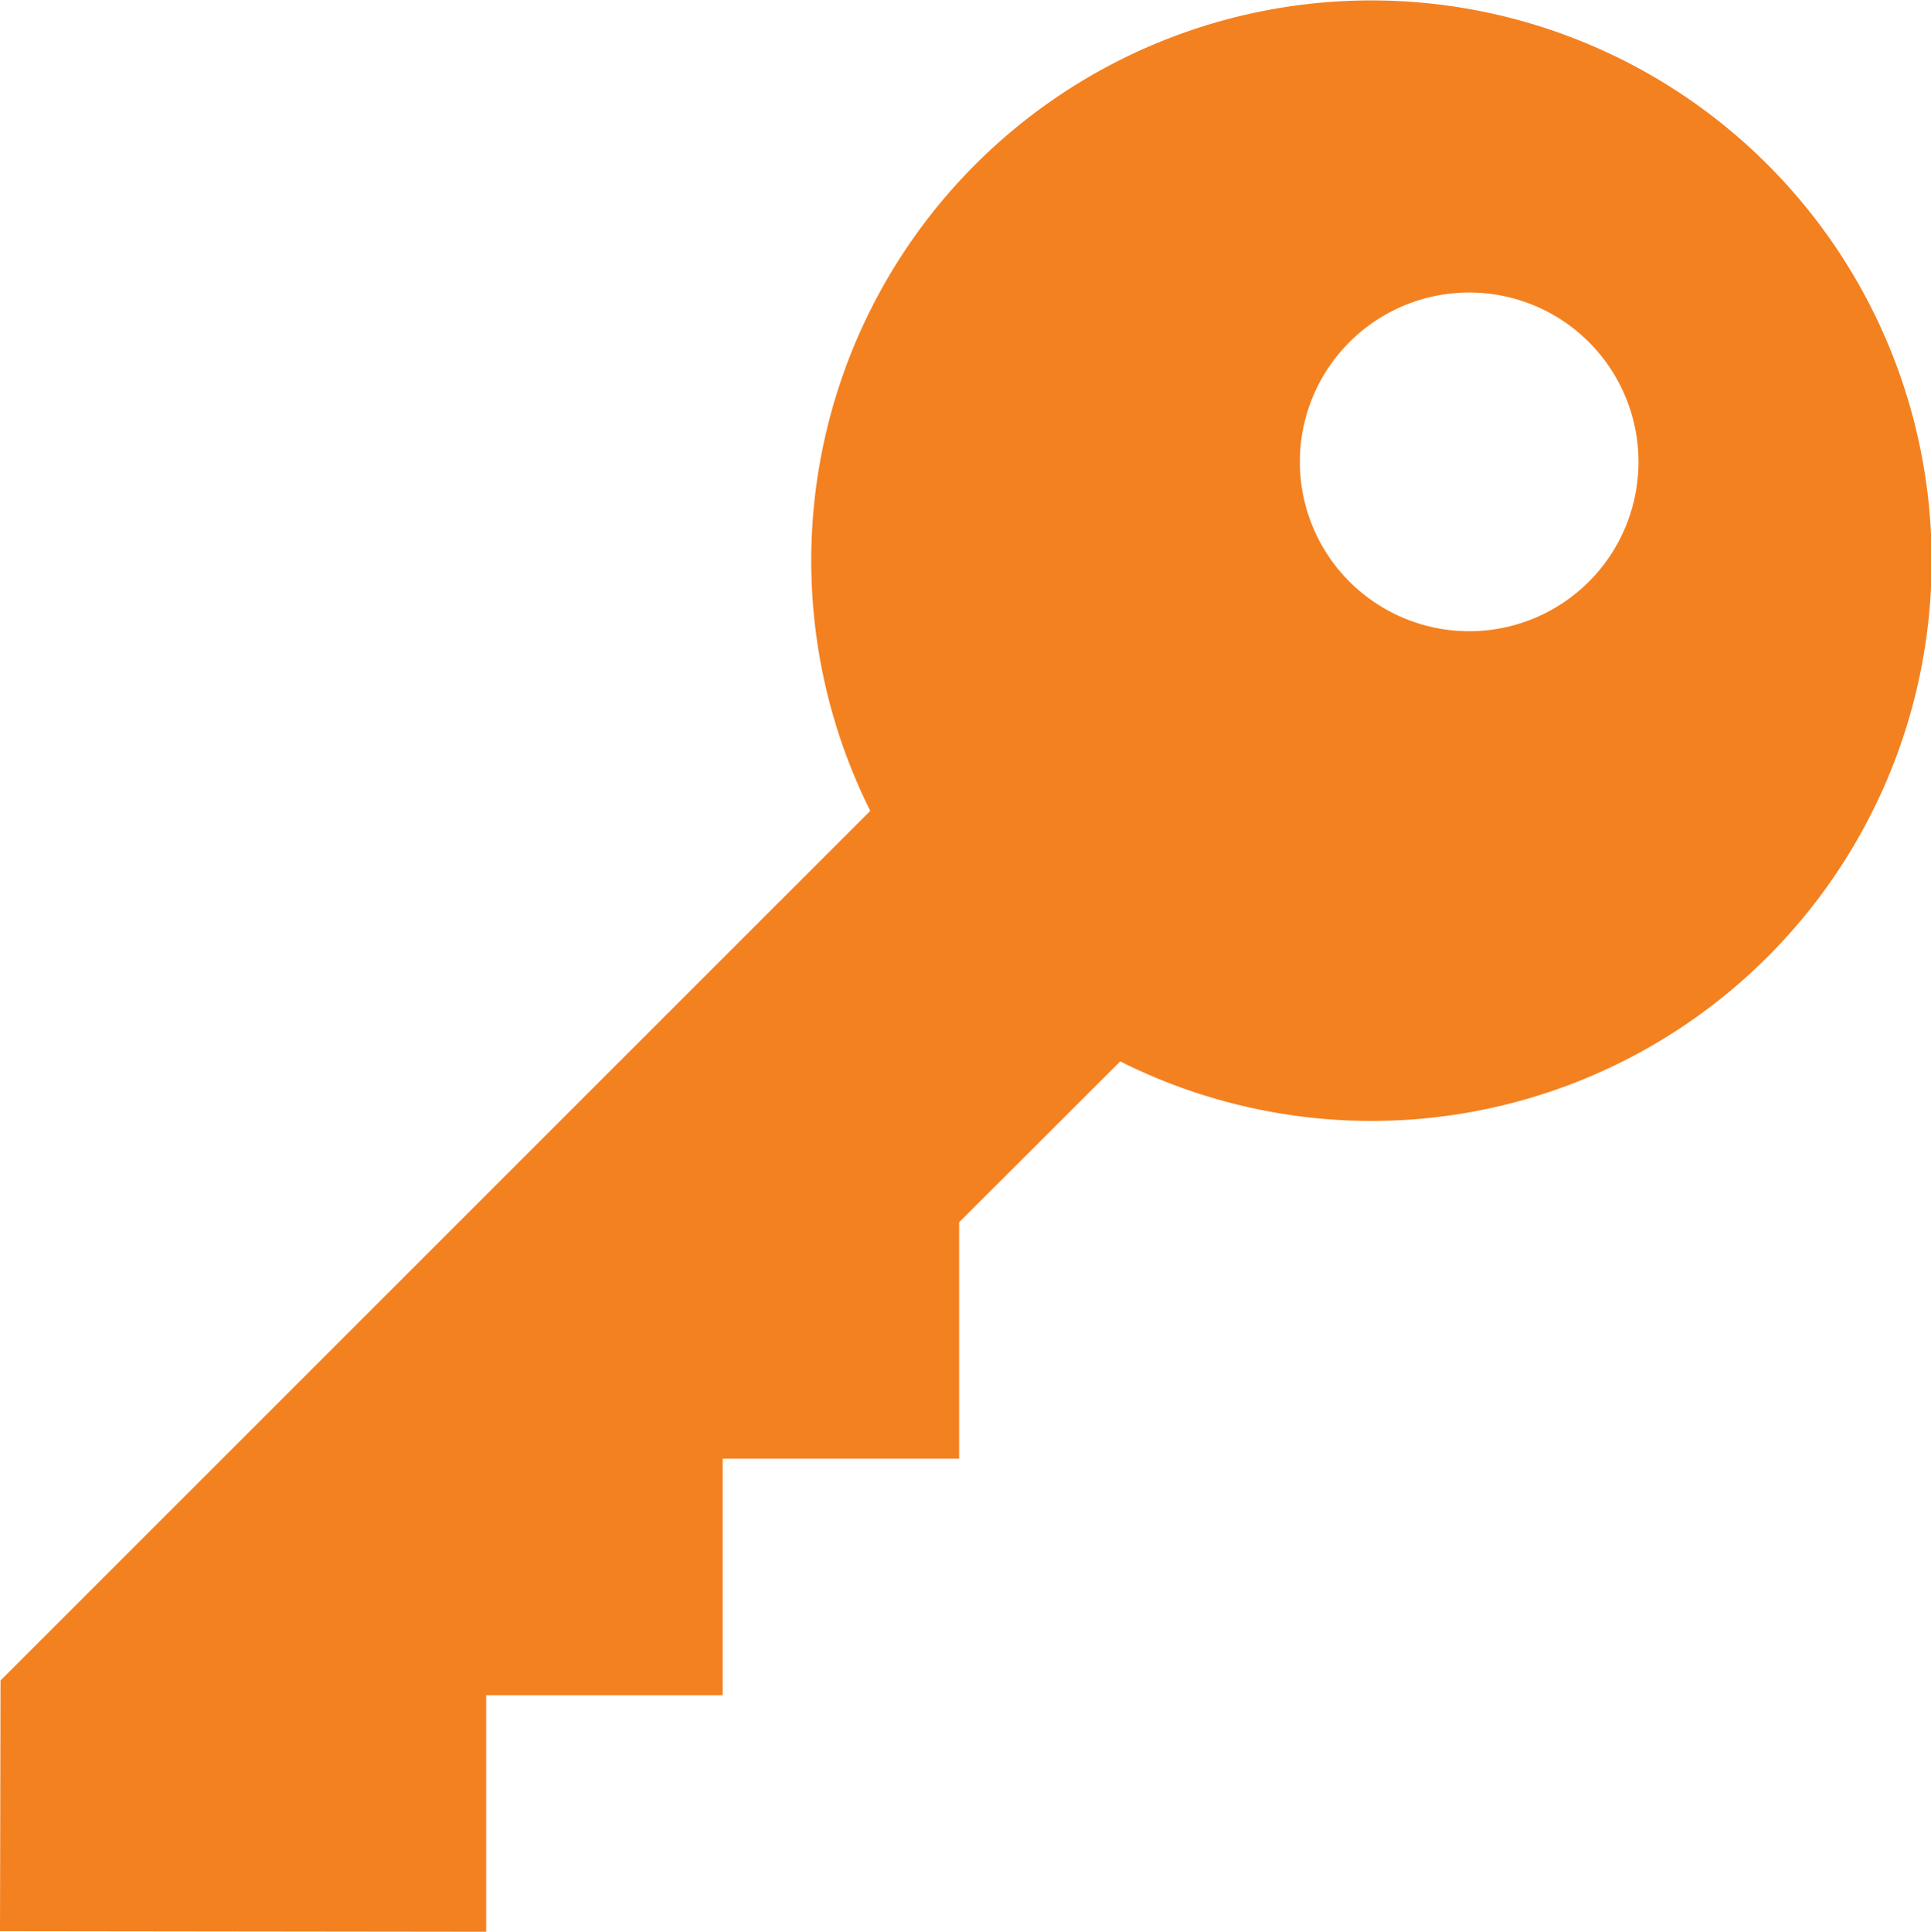 <svg id="Layer_1" data-name="Layer 1" xmlns="http://www.w3.org/2000/svg" viewBox="0 0 363.9 364"><defs><style>.cls-1{fill:#f48120;}</style></defs><title>Password-Active</title><path class="cls-1" d="M333,31.91a105.56,105.56,0,0,0-169,121.88L.1,317.65,0,364.89l91.62.11V320.44h44.57V275.87h44.56V231.31L211.11,201A105.56,105.56,0,0,0,333,31.91ZM299.43,110.6a31.91,31.91,0,1,1,0-45.14,31.92,31.92,0,0,1,0,45.14Zm0,0" transform="translate(0 -1)"/></svg>